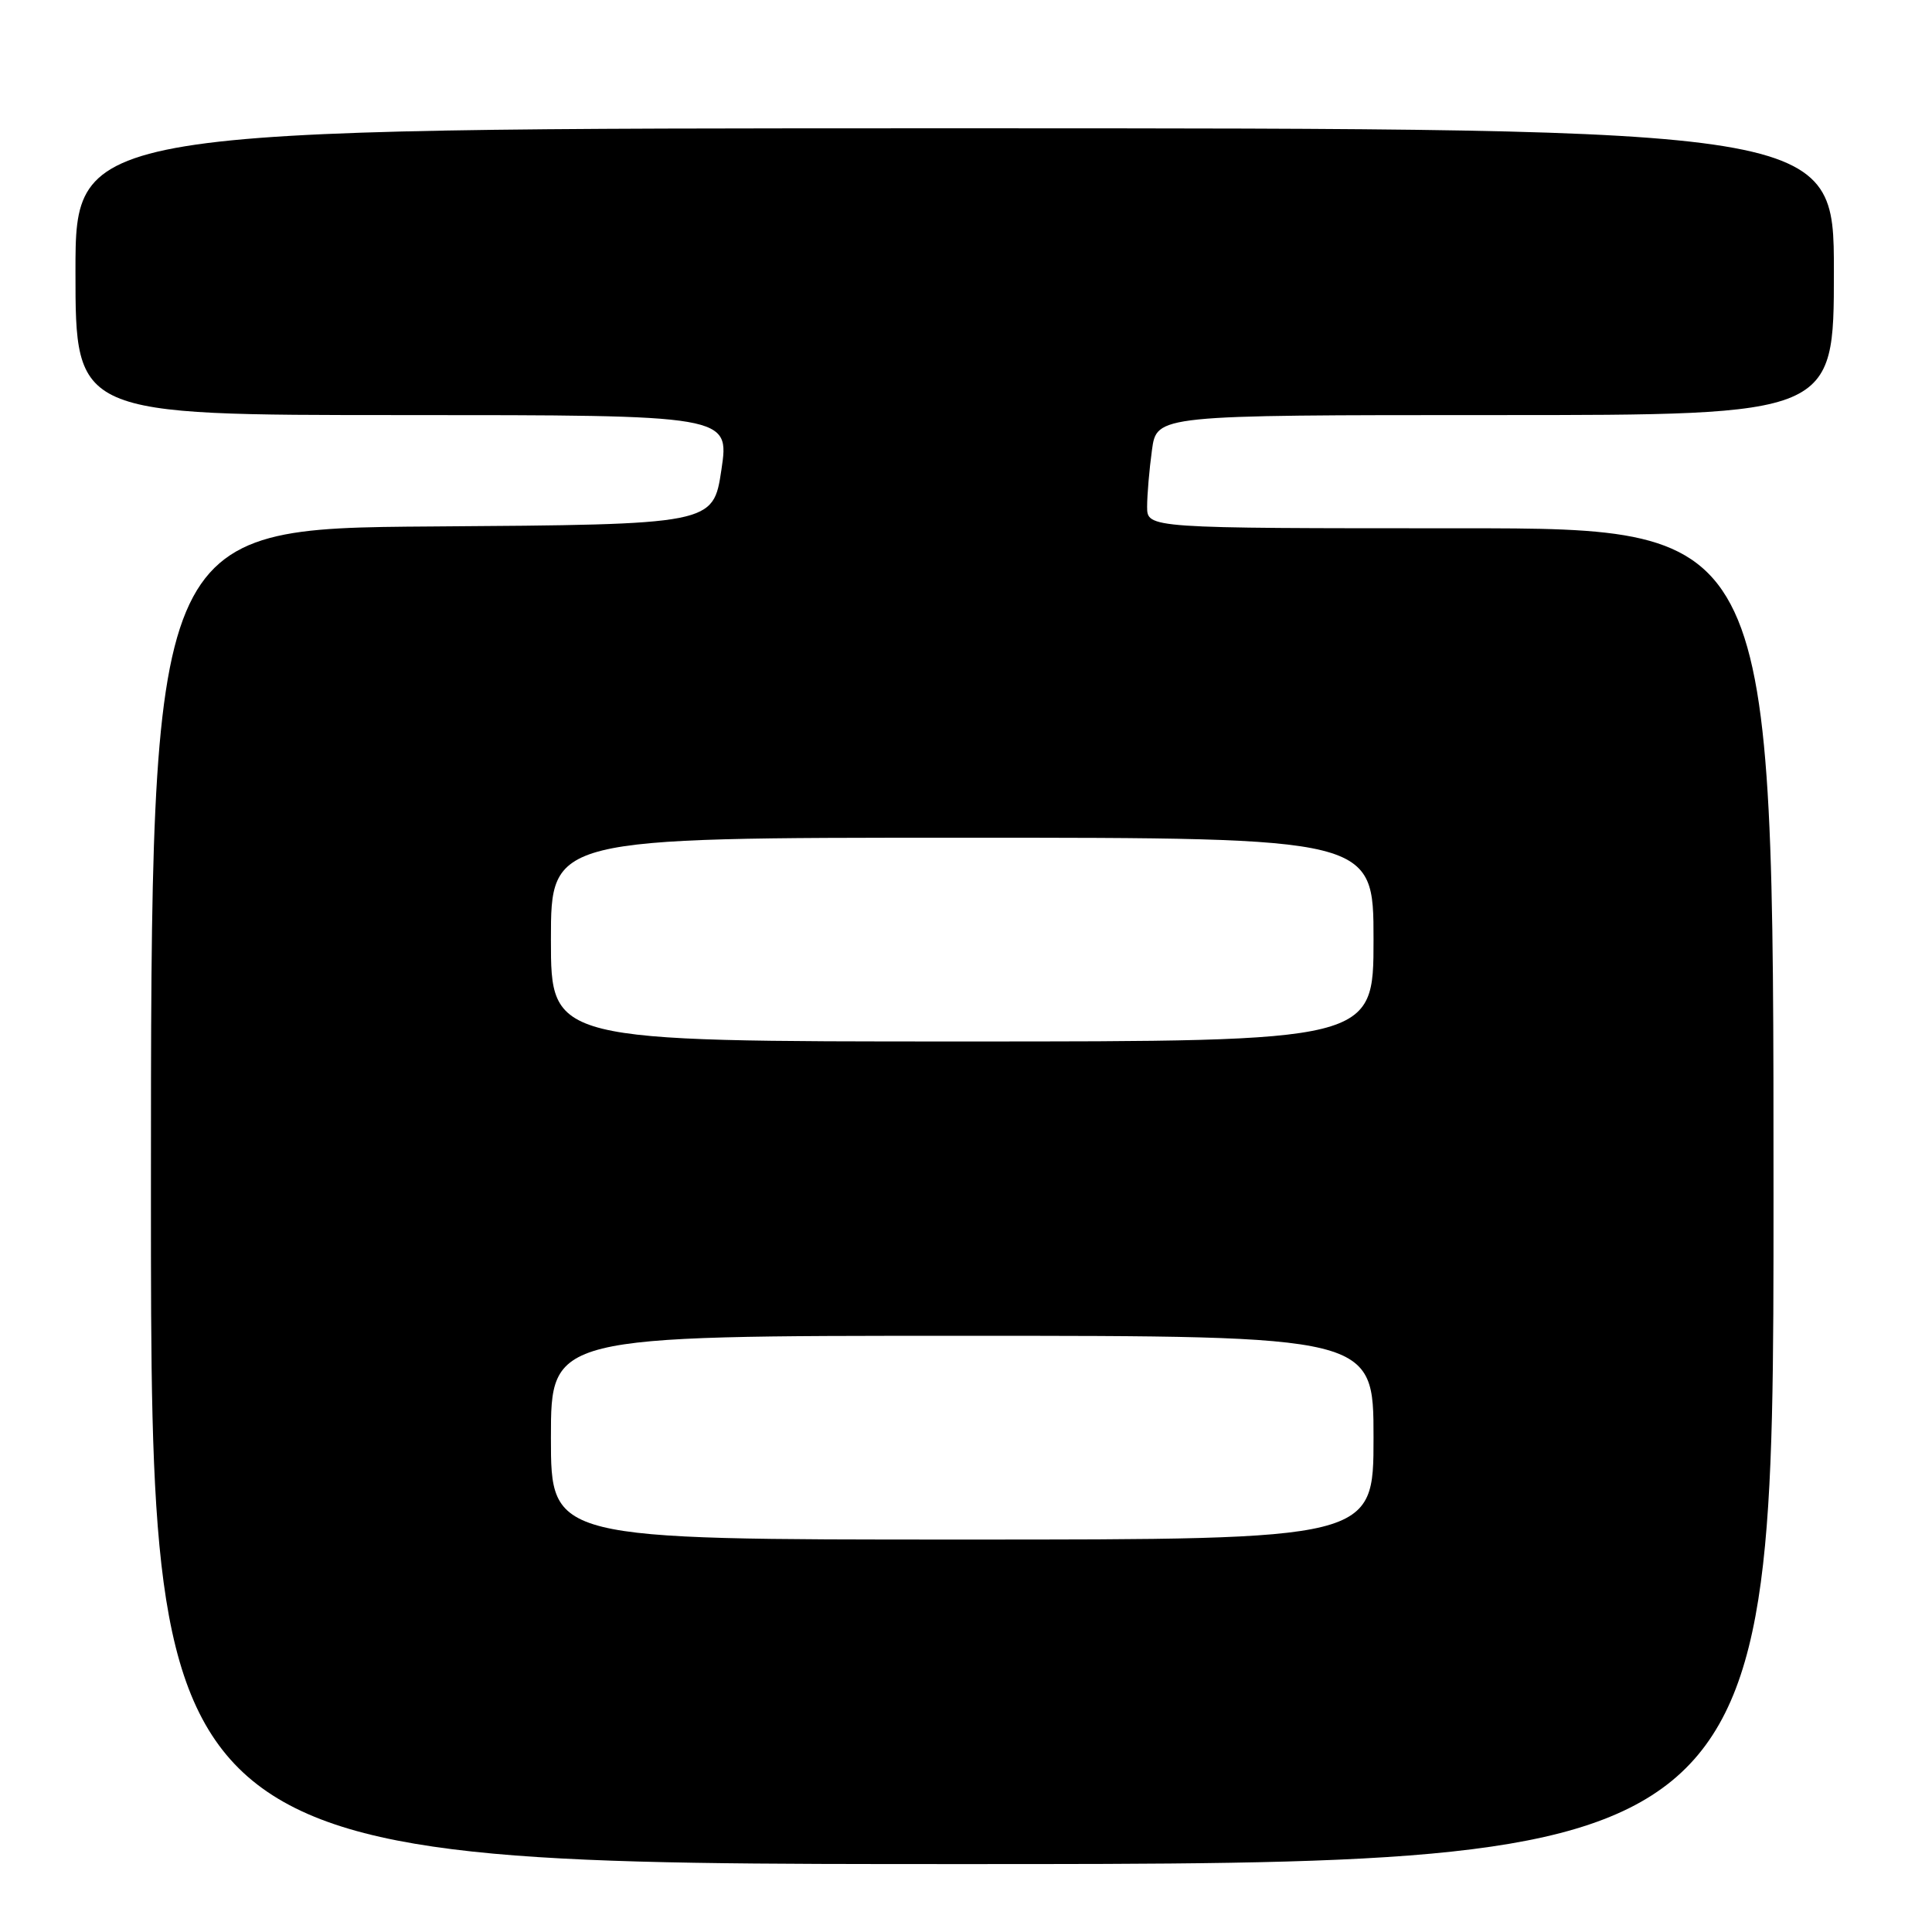 <?xml version="1.0" encoding="UTF-8" standalone="no"?>
<!DOCTYPE svg PUBLIC "-//W3C//DTD SVG 1.1//EN" "http://www.w3.org/Graphics/SVG/1.1/DTD/svg11.dtd" >
<svg xmlns="http://www.w3.org/2000/svg" xmlns:xlink="http://www.w3.org/1999/xlink" version="1.1" viewBox="0 0 256 256">
 <g >
 <path fill="currentColor"
d=" M 235.00 158.50 C 235.00 70.00 235.00 70.00 193.50 70.00 C 152.00 70.00 152.00 70.00 152.00 67.14 C 152.00 65.57 152.29 62.19 152.64 59.64 C 153.27 55.00 153.27 55.00 198.14 55.00 C 243.00 55.00 243.00 55.00 243.00 36.00 C 243.00 17.00 243.00 17.00 126.50 17.00 C 10.00 17.00 10.00 17.00 10.00 36.00 C 10.00 55.00 10.00 55.00 53.34 55.00 C 96.67 55.00 96.67 55.00 95.59 62.25 C 94.50 69.50 94.50 69.50 57.25 69.76 C 20.00 70.02 20.00 70.02 20.00 158.51 C 20.00 247.00 20.00 247.00 127.50 247.00 C 235.00 247.00 235.00 247.00 235.00 158.50 Z  M 73.00 190.50 C 73.00 177.00 73.00 177.00 127.50 177.00 C 182.00 177.00 182.00 177.00 182.00 190.50 C 182.00 204.00 182.00 204.00 127.50 204.00 C 73.00 204.00 73.00 204.00 73.00 190.50 Z  M 73.00 124.50 C 73.00 111.00 73.00 111.00 127.50 111.00 C 182.00 111.00 182.00 111.00 182.00 124.50 C 182.00 138.00 182.00 138.00 127.50 138.00 C 73.00 138.00 73.00 138.00 73.00 124.50 Z "/>
</g>
</svg>